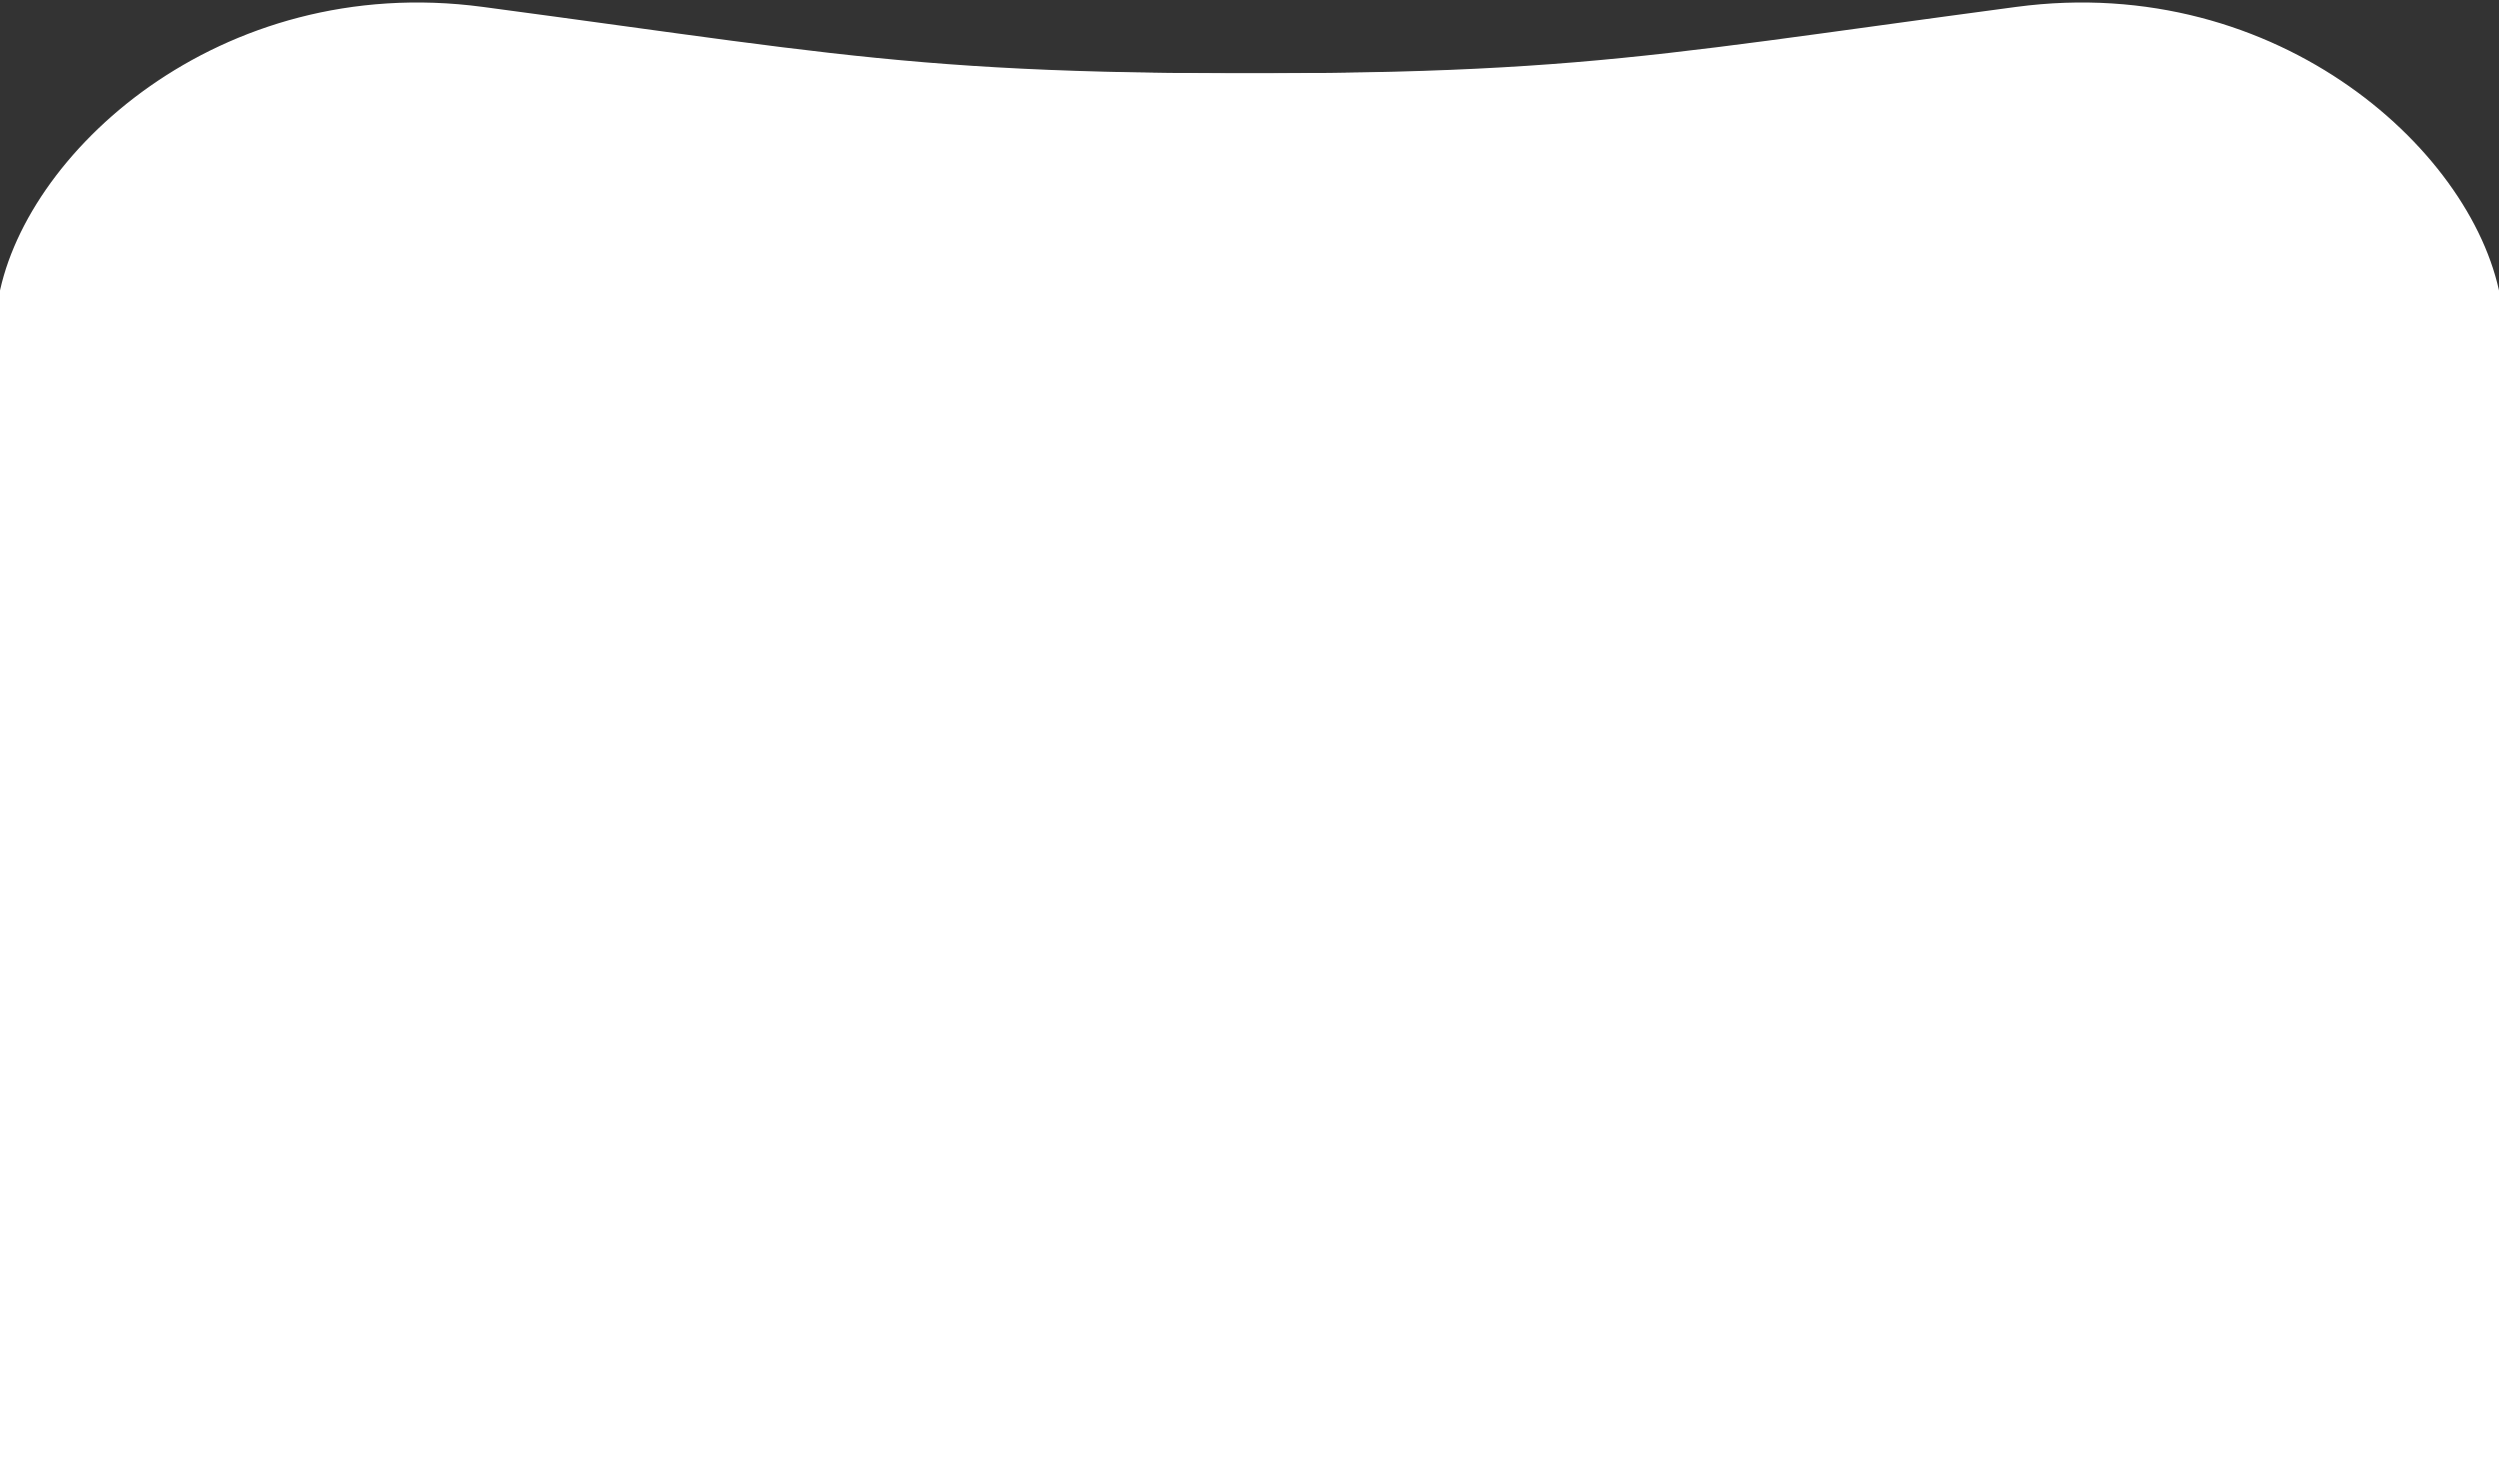 <svg width="500" height="297" viewBox="0 0 500 297" fill="none" xmlns="http://www.w3.org/2000/svg">
<rect x="0" y="0" width="500" height="297" fill="#333333" stroke="none"/>
<path d="M500 60.873C495.5 31.373 456 -5.127 403.5 1.873C323.148 12.587 312 16.373 212.5 14.873C113 13.373 104.333 93.54 87 137.873L460 131.373L500 60.873Z" fill="white" stroke="white"/>
<path d="M0 60.873C4.5 31.373 44 -5.127 96.5 1.873C176.852 12.587 188 16.373 287.5 14.873C387 13.373 395.667 93.54 413 137.873L40 131.373L0 60.873Z" fill="white" stroke="white"/>
<rect y="60" width="500" height="243" fill="white"/>
</svg>
